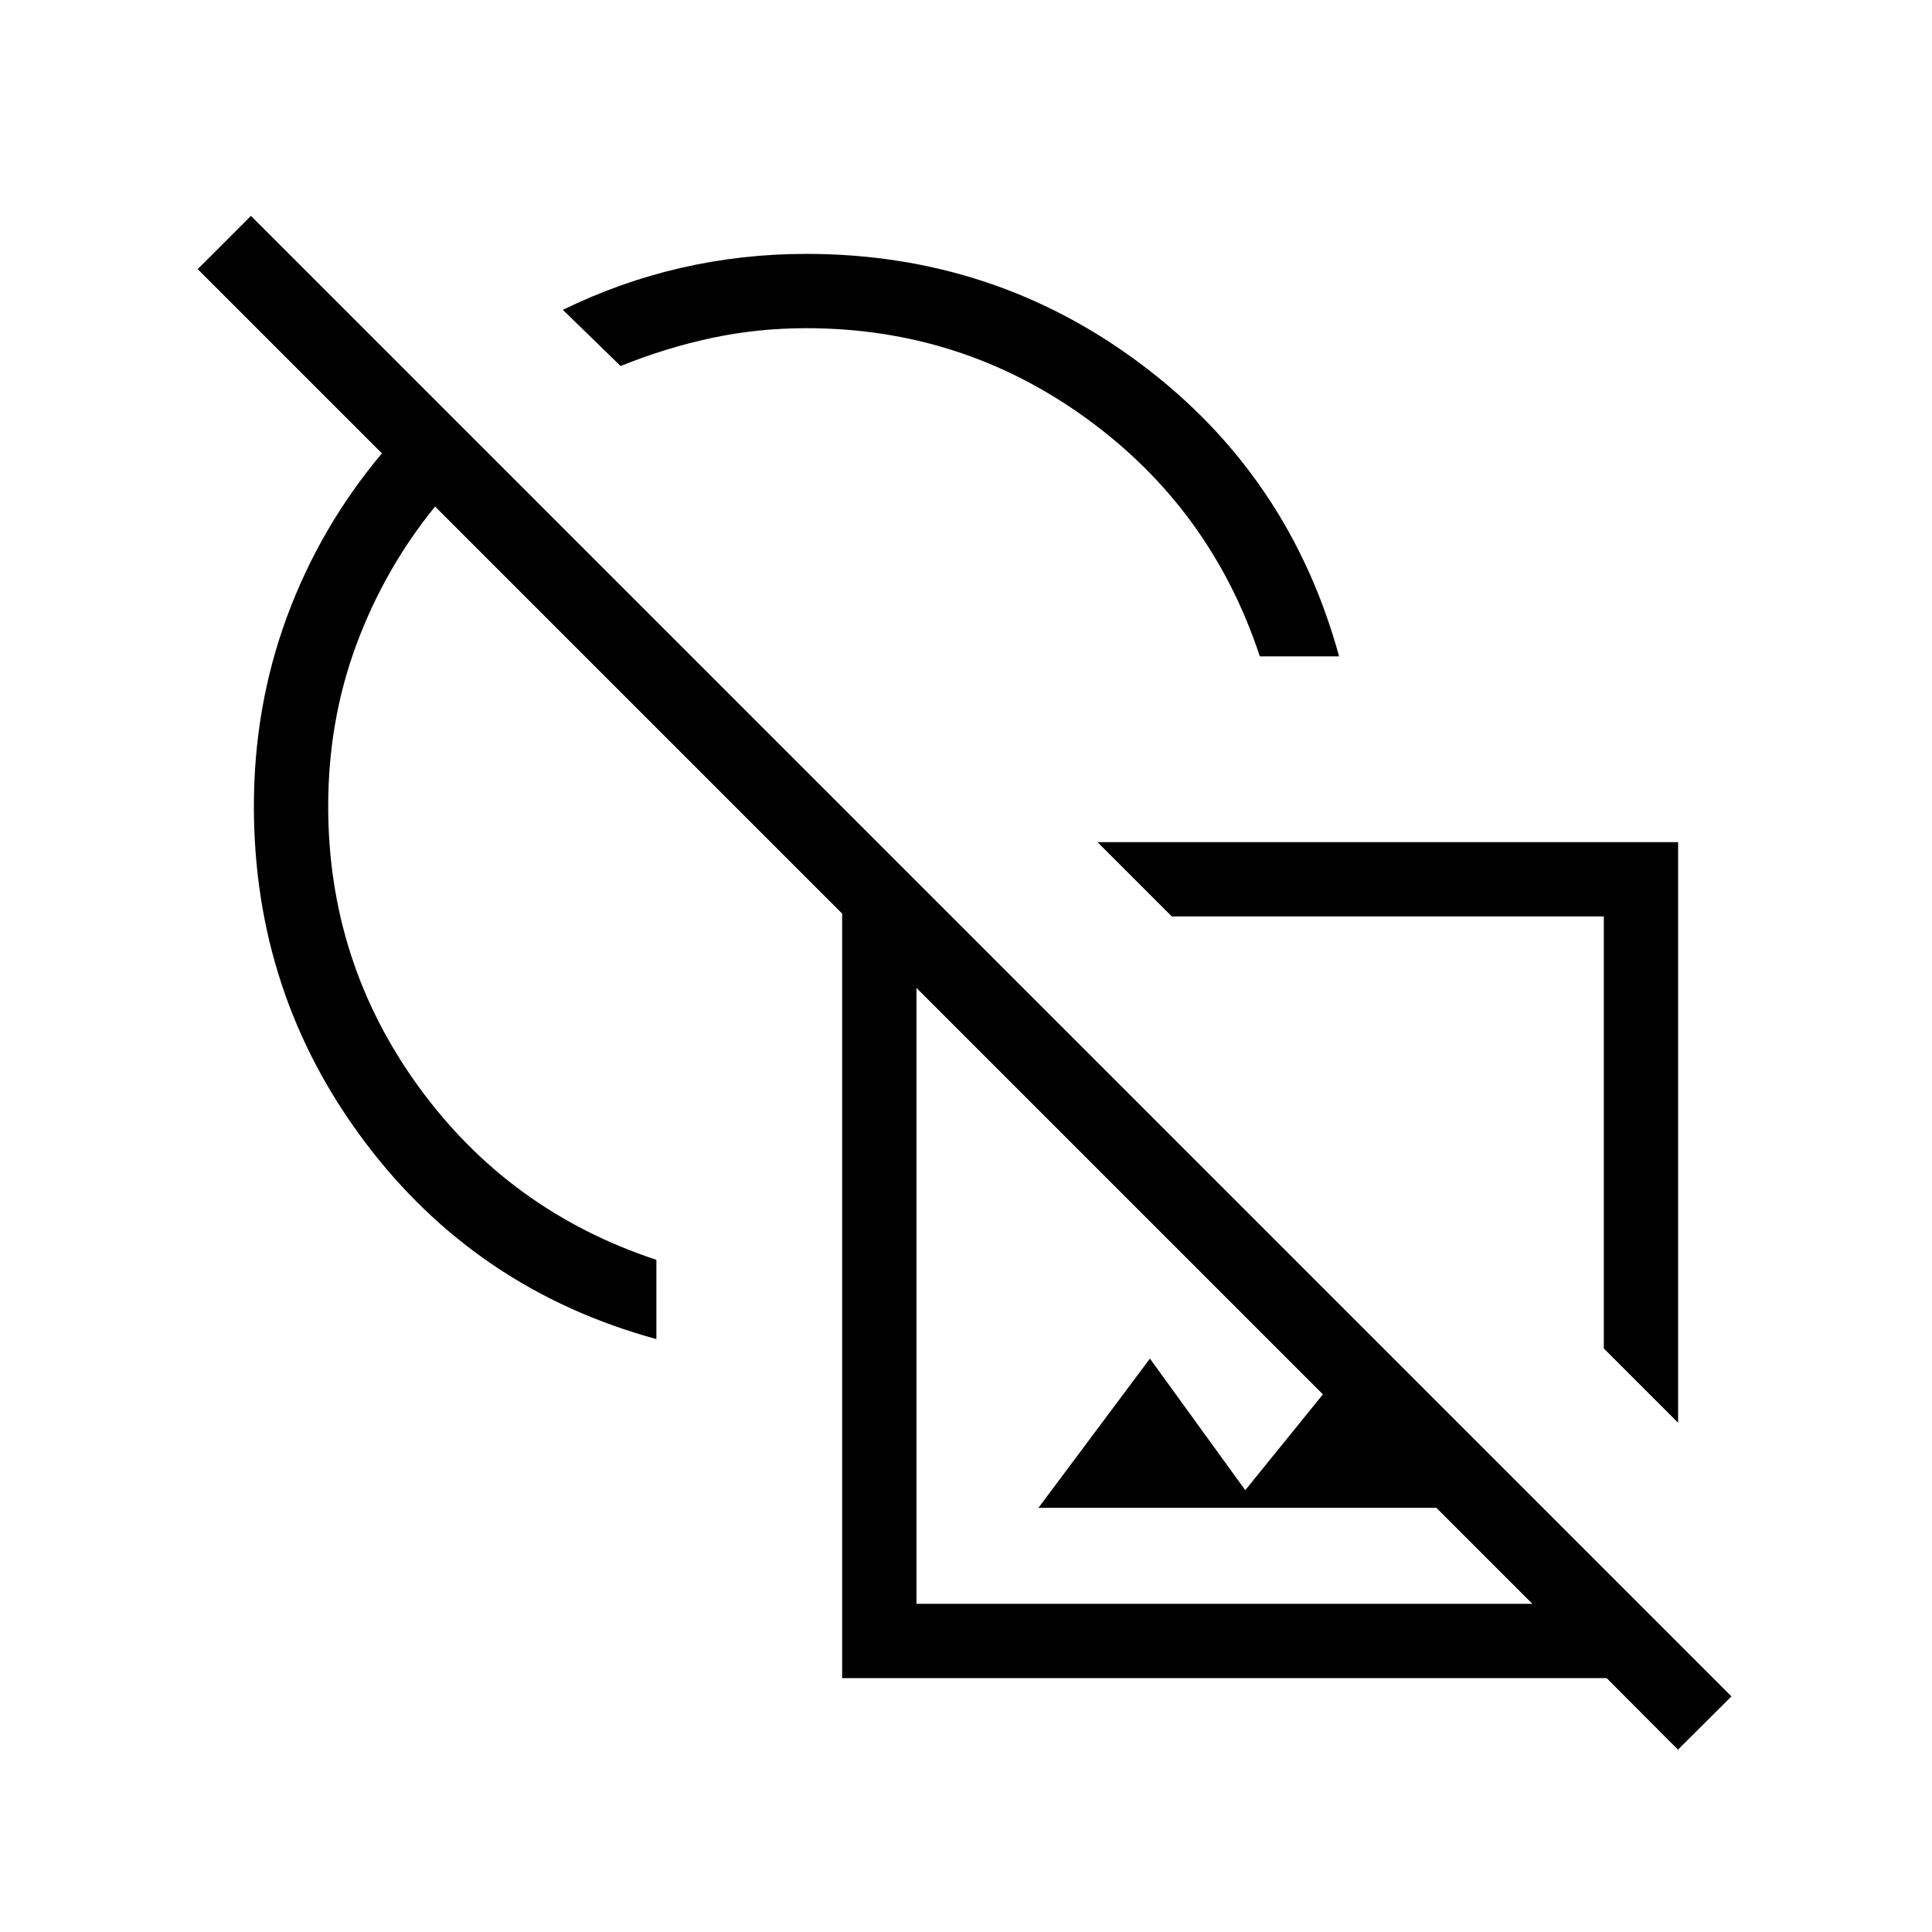 <svg xmlns="http://www.w3.org/2000/svg" height="24" viewBox="0 -960 960 960" width="24"><path d="m833.846-253.038-36.923-36.923v-214.654H582.269l-36.923-36.924h288.5v288.501Zm-225.385-63.116ZM833.769-90.615l-35.423-35.539H418.461v-379.884L216.192-708.307q-25.038 30.769-39.077 68.553-14.038 37.785-14.038 80.369 0 77.474 44.923 139.353Q252.923-358.154 326.154-334v39.385q-89.577-24.491-144.789-97.861-55.211-73.371-55.211-166.909 0-49.577 16.436-94.135 16.435-44.559 47.179-81.211L98.23-826.269l26.462-26.462 735.654 735.654-26.577 26.462Zm-453.5-506.539ZM516-210.769l55.385-74.154 47.384 65.384 62.269-76.846 85.616 85.616H516Zm-60.615 47.692h306.038L455.385-469.115v306.038Zm234.077-234.077ZM626-633.846Q601.846-707.077 539.968-752q-61.879-44.923-139.353-44.923-24.036 0-46.835 4.831-22.8 4.831-45.395 13.977l-28.693-27.924q28.577-13.961 58.819-20.884 30.241-6.923 62.104-6.923 93.654 0 166.941 55.211 73.287 55.212 97.829 144.789H626Zm-173.462 0Z"/></svg>